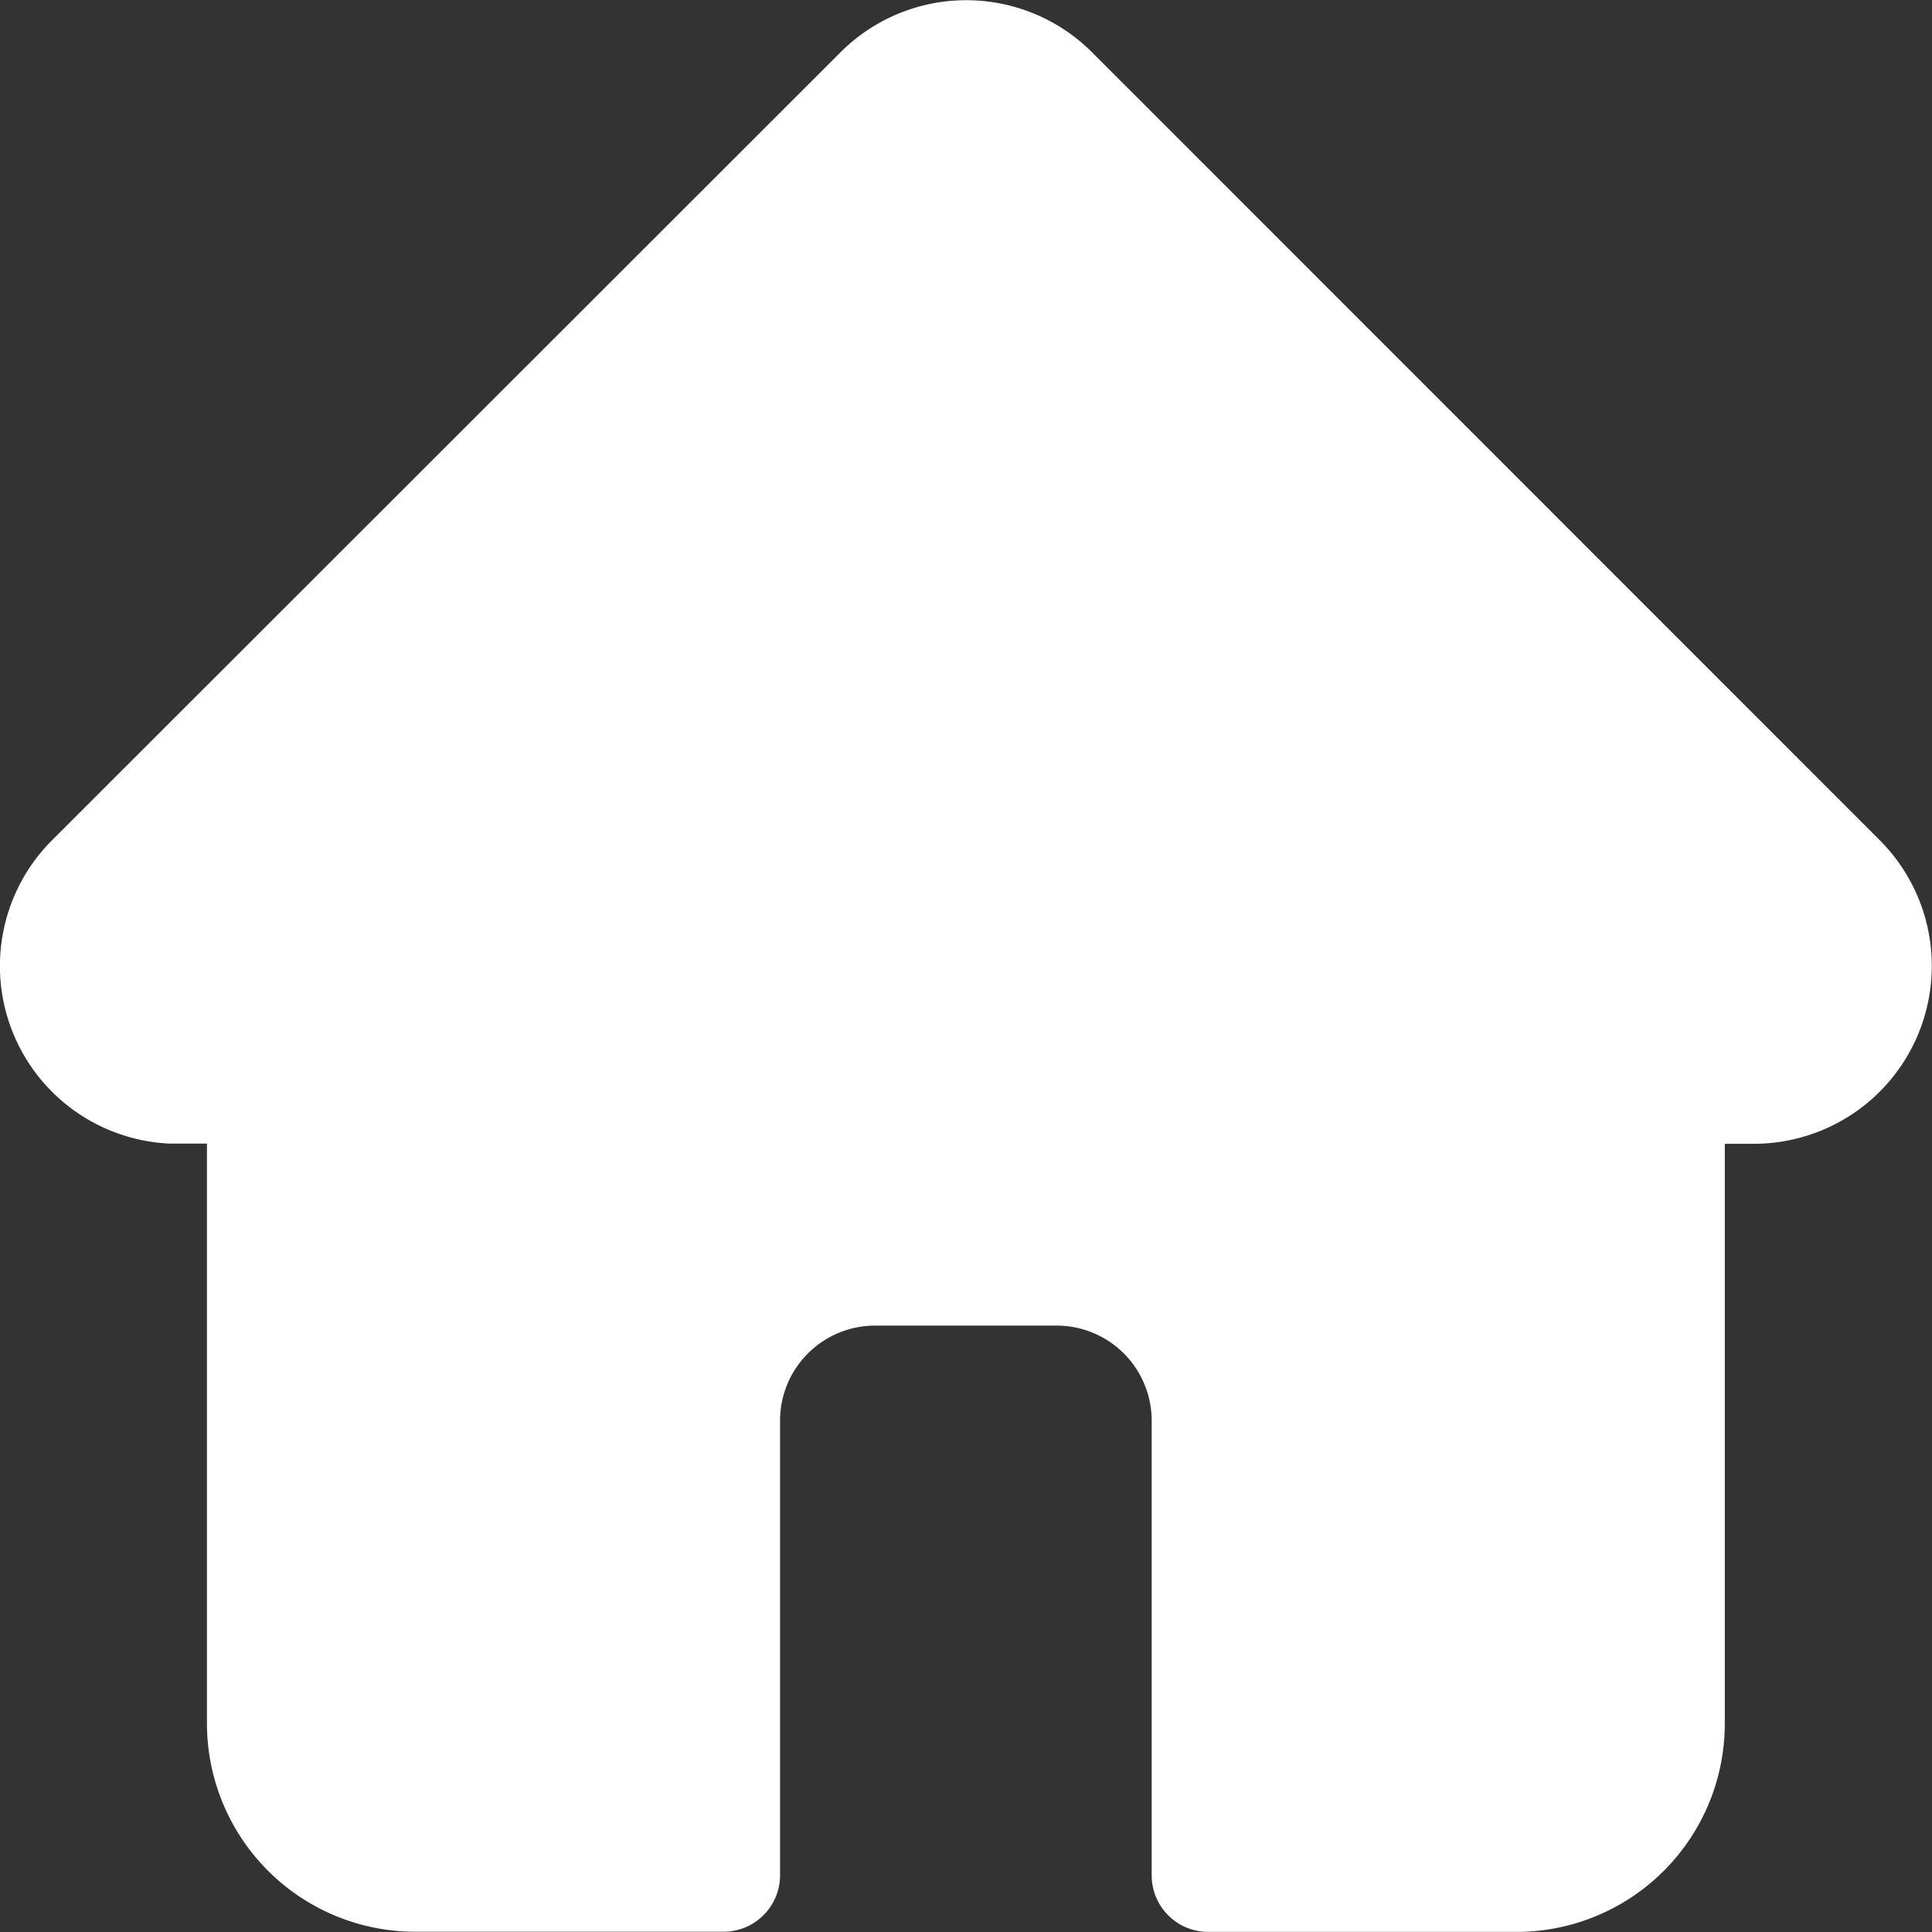 <svg xmlns="http://www.w3.org/2000/svg" width="22.984" height="22.986" viewBox="0 0 22.984 22.986">
    <rect x="0" y="0" width="22.984" height="22.986" fill="#333333" stroke="none"/>
    <path fill="#fff" d="M22.366 10L12.988.62A2.116 2.116 0 0 0 10 .62L.623 9.991.614 10a2.115 2.115 0 0 0 1.408 3.605h.439v6.9a2.479 2.479 0 0 0 2.477 2.476h3.668a.673.673 0 0 0 .673-.673V16.9a1.131 1.131 0 0 1 1.13-1.13h2.164A1.131 1.131 0 0 1 13.7 16.9v5.41a.673.673 0 0 0 .673.673h3.668a2.479 2.479 0 0 0 2.477-2.476v-6.9h.347A2.116 2.116 0 0 0 22.366 10zm0 0" transform="translate(.001)"/>
</svg>
